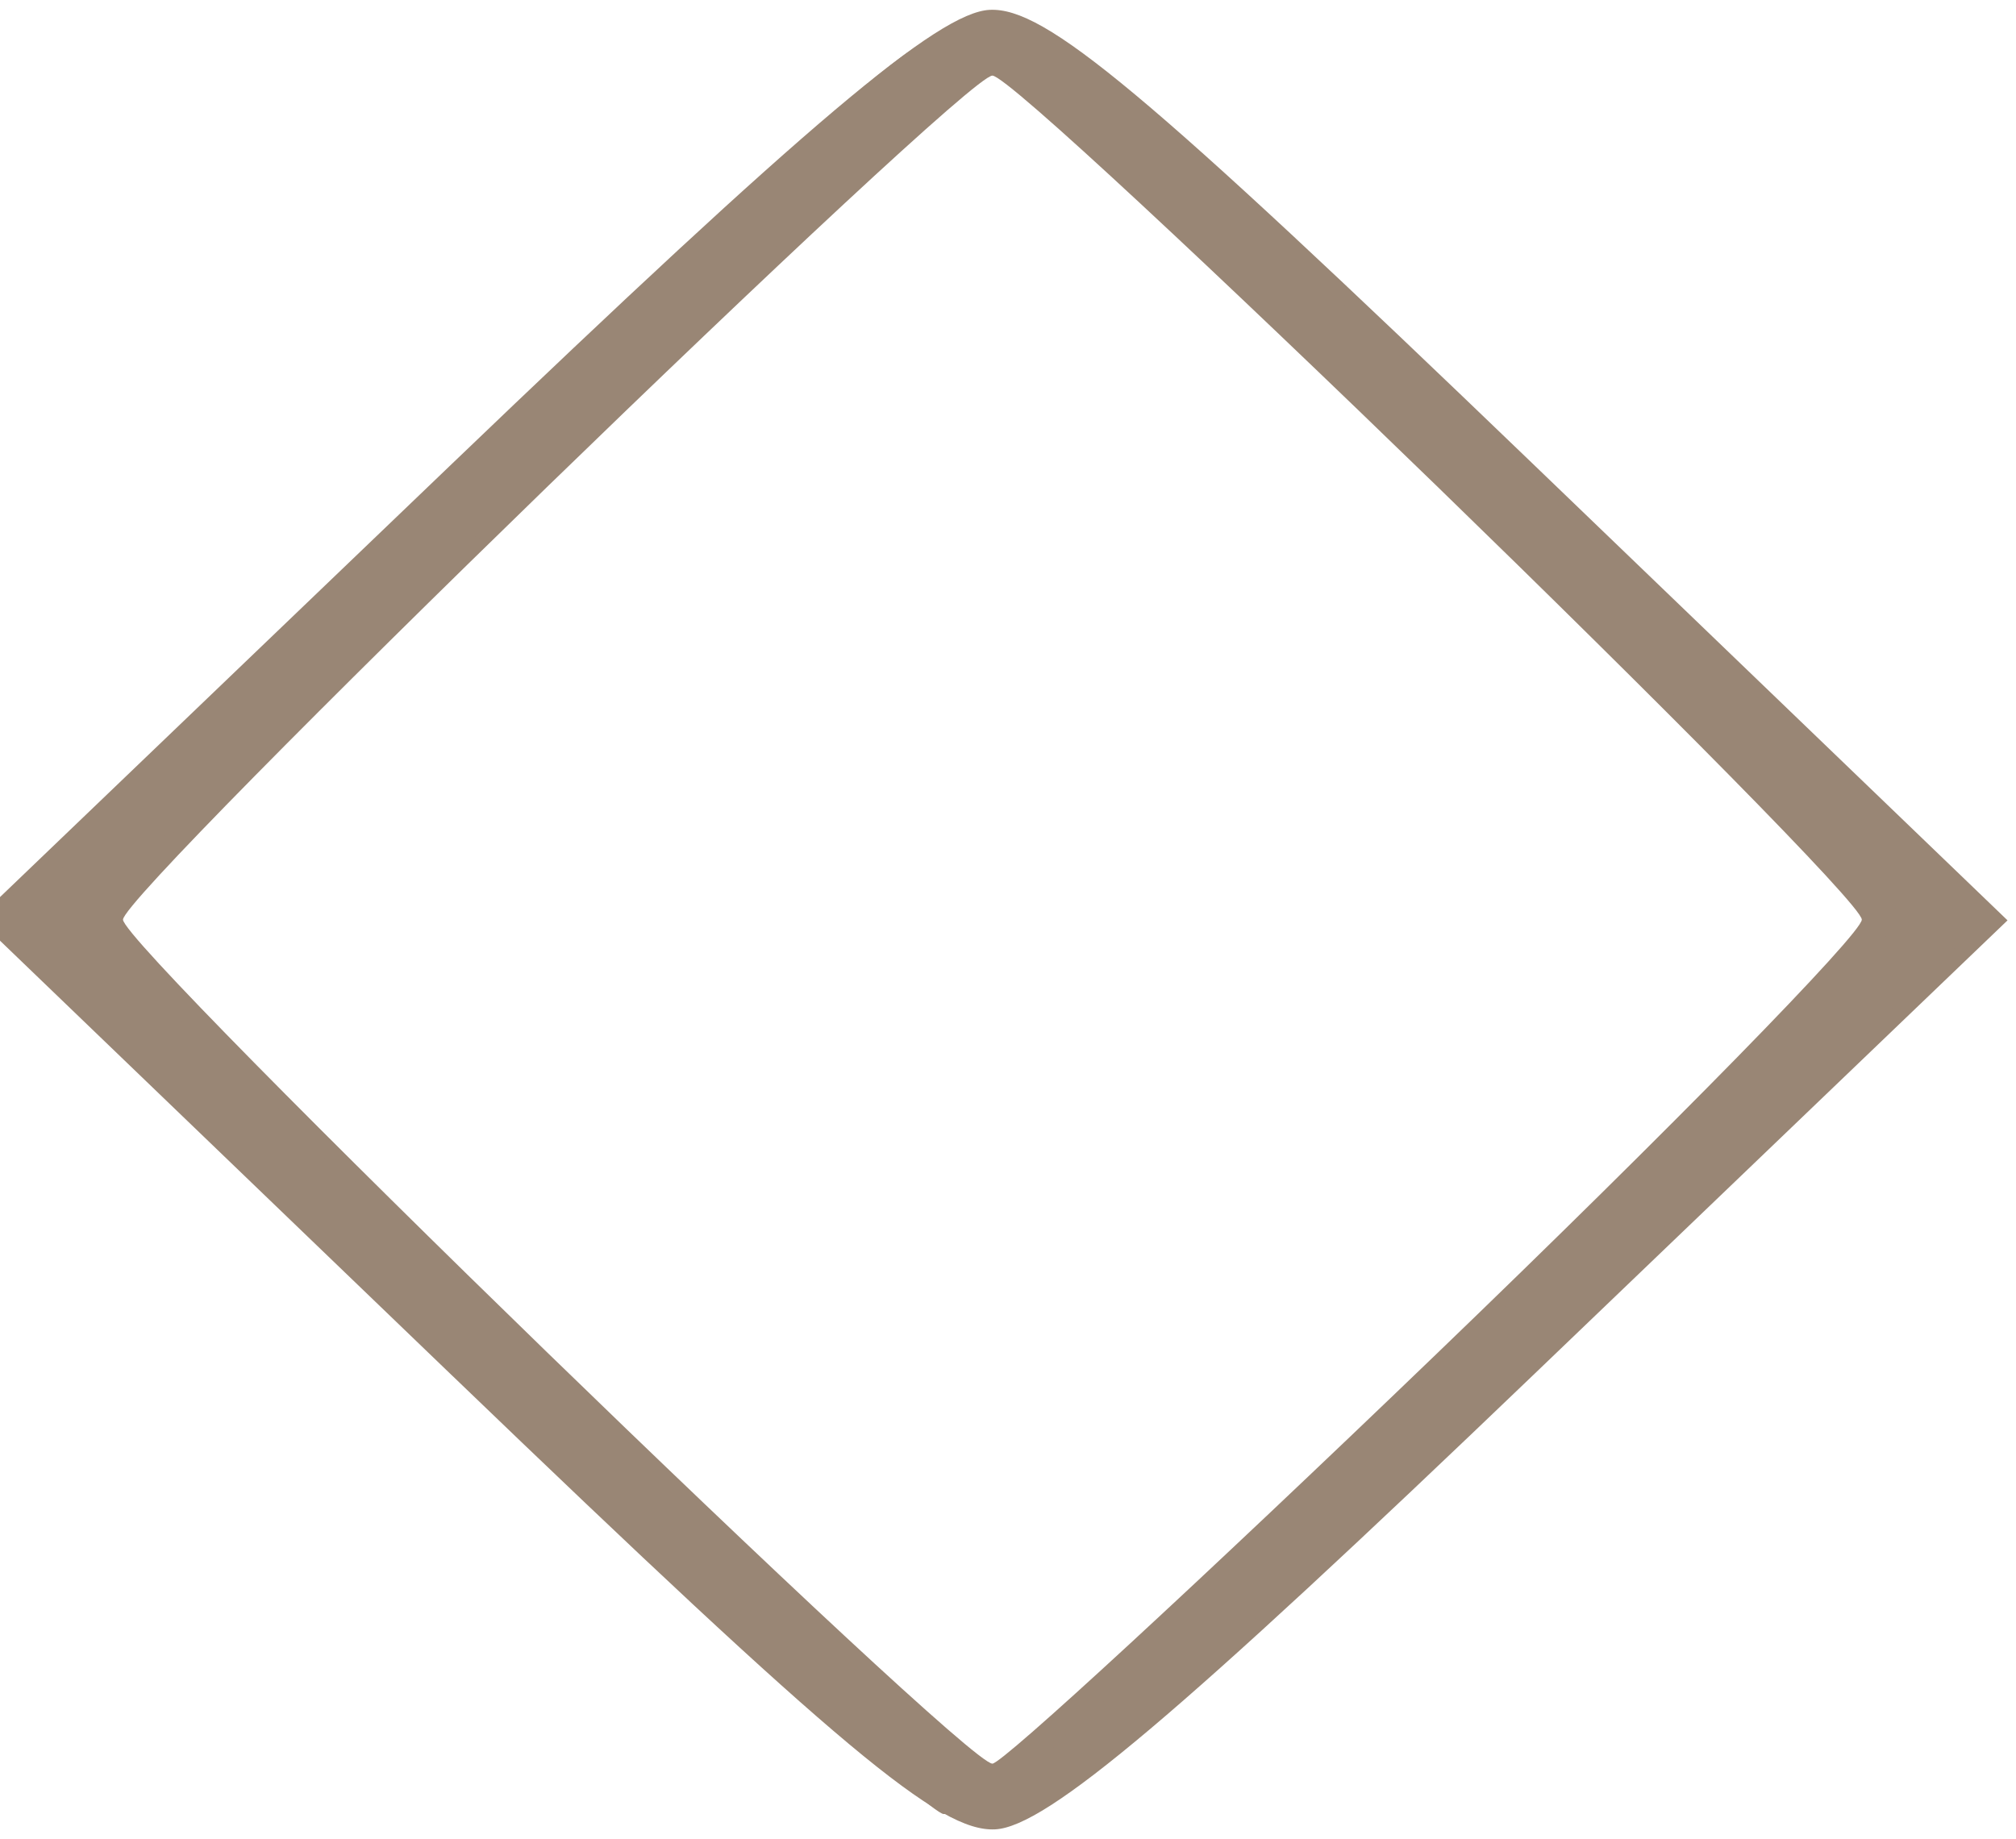 <?xml version="1.0" encoding="UTF-8" standalone="no"?>
<!-- Created with Inkscape (http://www.inkscape.org/) -->

<svg
   xmlns:dc="http://purl.org/dc/elements/1.1/"
   xmlns:cc="http://creativecommons.org/ns#"
   xmlns:rdf="http://www.w3.org/1999/02/22-rdf-syntax-ns#"
   xmlns:svg="http://www.w3.org/2000/svg"
   xmlns="http://www.w3.org/2000/svg"
   xmlns:sodipodi="http://sodipodi.sourceforge.net/DTD/sodipodi-0.dtd"
   xmlns:inkscape="http://www.inkscape.org/namespaces/inkscape"
   version="1.1"
   id="svg20"
   width="80"
   height="73"
   viewBox="0 0 80 73"
   sodipodi:docname="arrws-dark.svg"
   inkscape:version="0.92.1 r15371">
  <defs
     id="defs24" />
  <sodipodi:namedview
     pagecolor="#ffffff"
     bordercolor="#666666"
     borderopacity="1"
     objecttolerance="10"
     gridtolerance="10"
     guidetolerance="10"
     inkscape:pageopacity="0"
     inkscape:pageshadow="2"
     inkscape:window-width="1165"
     inkscape:window-height="739"
     id="namedview22"
     showgrid="false"
     inkscape:zoom="3.2328767"
     inkscape:cx="-14.131356"
     inkscape:cy="36.5"
     inkscape:window-x="104"
     inkscape:window-y="163"
     inkscape:window-maximized="0"
     inkscape:current-layer="svg20" />
  <g
     id="g3872"
     transform="translate(87.229,16.085)"
     style="fill:#998675;fill-opacity:1">
    <path
       style="fill:#998675;fill-opacity:1"
       d="M -69.277,38.523 -88.13,20.385 -69.387,2.413 c 14.191,-13.608 19.395,-18.005 21.429,-18.107 2.2,-0.111 6.096,3.145 21.54,18.002 l 18.853,18.137 -18.743,17.972 c -14.191,13.608 -19.395,18.005 -21.429,18.107 -2.2,0.111 -6.096,-3.145 -21.54,-18.002 z m 39.039,-0.857 c 9.289,-8.938 16.89,-16.7 16.89,-17.25 0,-1.11 -33.356,-33.5 -34.5,-33.5 -1.144,0 -34.5,32.39 -34.5,33.5 0,1.11 33.356,33.5 34.5,33.5 0.396,0 8.321,-7.312 17.61,-16.25 z"
       id="path3878"
       inkscape:connector-curvature="0" />
    <path
       style="fill:#998675;fill-opacity:1"
       d="M -69.236,38.187 -87.75,20.458 -71.187,4.493 c 18.568,-17.899 21.146,-20.119 22.143,-19.076 0.384,0.401 -7.316,8.447 -17.109,17.878 l -17.807,17.149 17.557,16.818 c 16.364,15.675 19.018,18.654 16.62,18.654 -0.515,0 -9.269,-7.978 -19.451,-17.728 z m 22.389,16.81 c 0,-0.505 7.901,-8.486 17.557,-17.736 L -11.734,20.444 -29.541,3.295 c -9.794,-9.432 -17.493,-17.477 -17.109,-17.878 0.997,-1.043 3.574,1.178 22.143,19.076 l 16.563,15.965 -18.514,17.728 c -17.325,16.59 -20.389,19.116 -20.389,16.81 z"
       id="path3876"
       inkscape:connector-curvature="0" />
    <path
       style="fill:#998675;fill-opacity:1"
       d="m -68.667,38.254 -18.319,-17.641 5.819,-5.927 c 12.209,-12.436 31.403,-30.021 32.055,-29.369 0.374,0.374 -7.362,8.432 -17.193,17.905 l -17.874,17.224 17.666,16.967 c 16.356,15.709 18.927,18.52 16.916,18.493 -0.412,-0.005 -8.994,-7.948 -19.069,-17.651 z m 21.819,16.976 c 0,-0.468 7.95,-8.486 17.666,-17.818 L -11.516,20.446 -29.39,3.222 c -9.831,-9.473 -17.567,-17.53 -17.193,-17.905 0.652,-0.652 19.846,16.933 32.059,29.373 l 5.823,5.931 -18.103,17.397 C -44.366,54.894 -46.847,57.025 -46.847,55.23 Z"
       id="path3874"
       inkscape:connector-curvature="0" />
  </g>
</svg>
